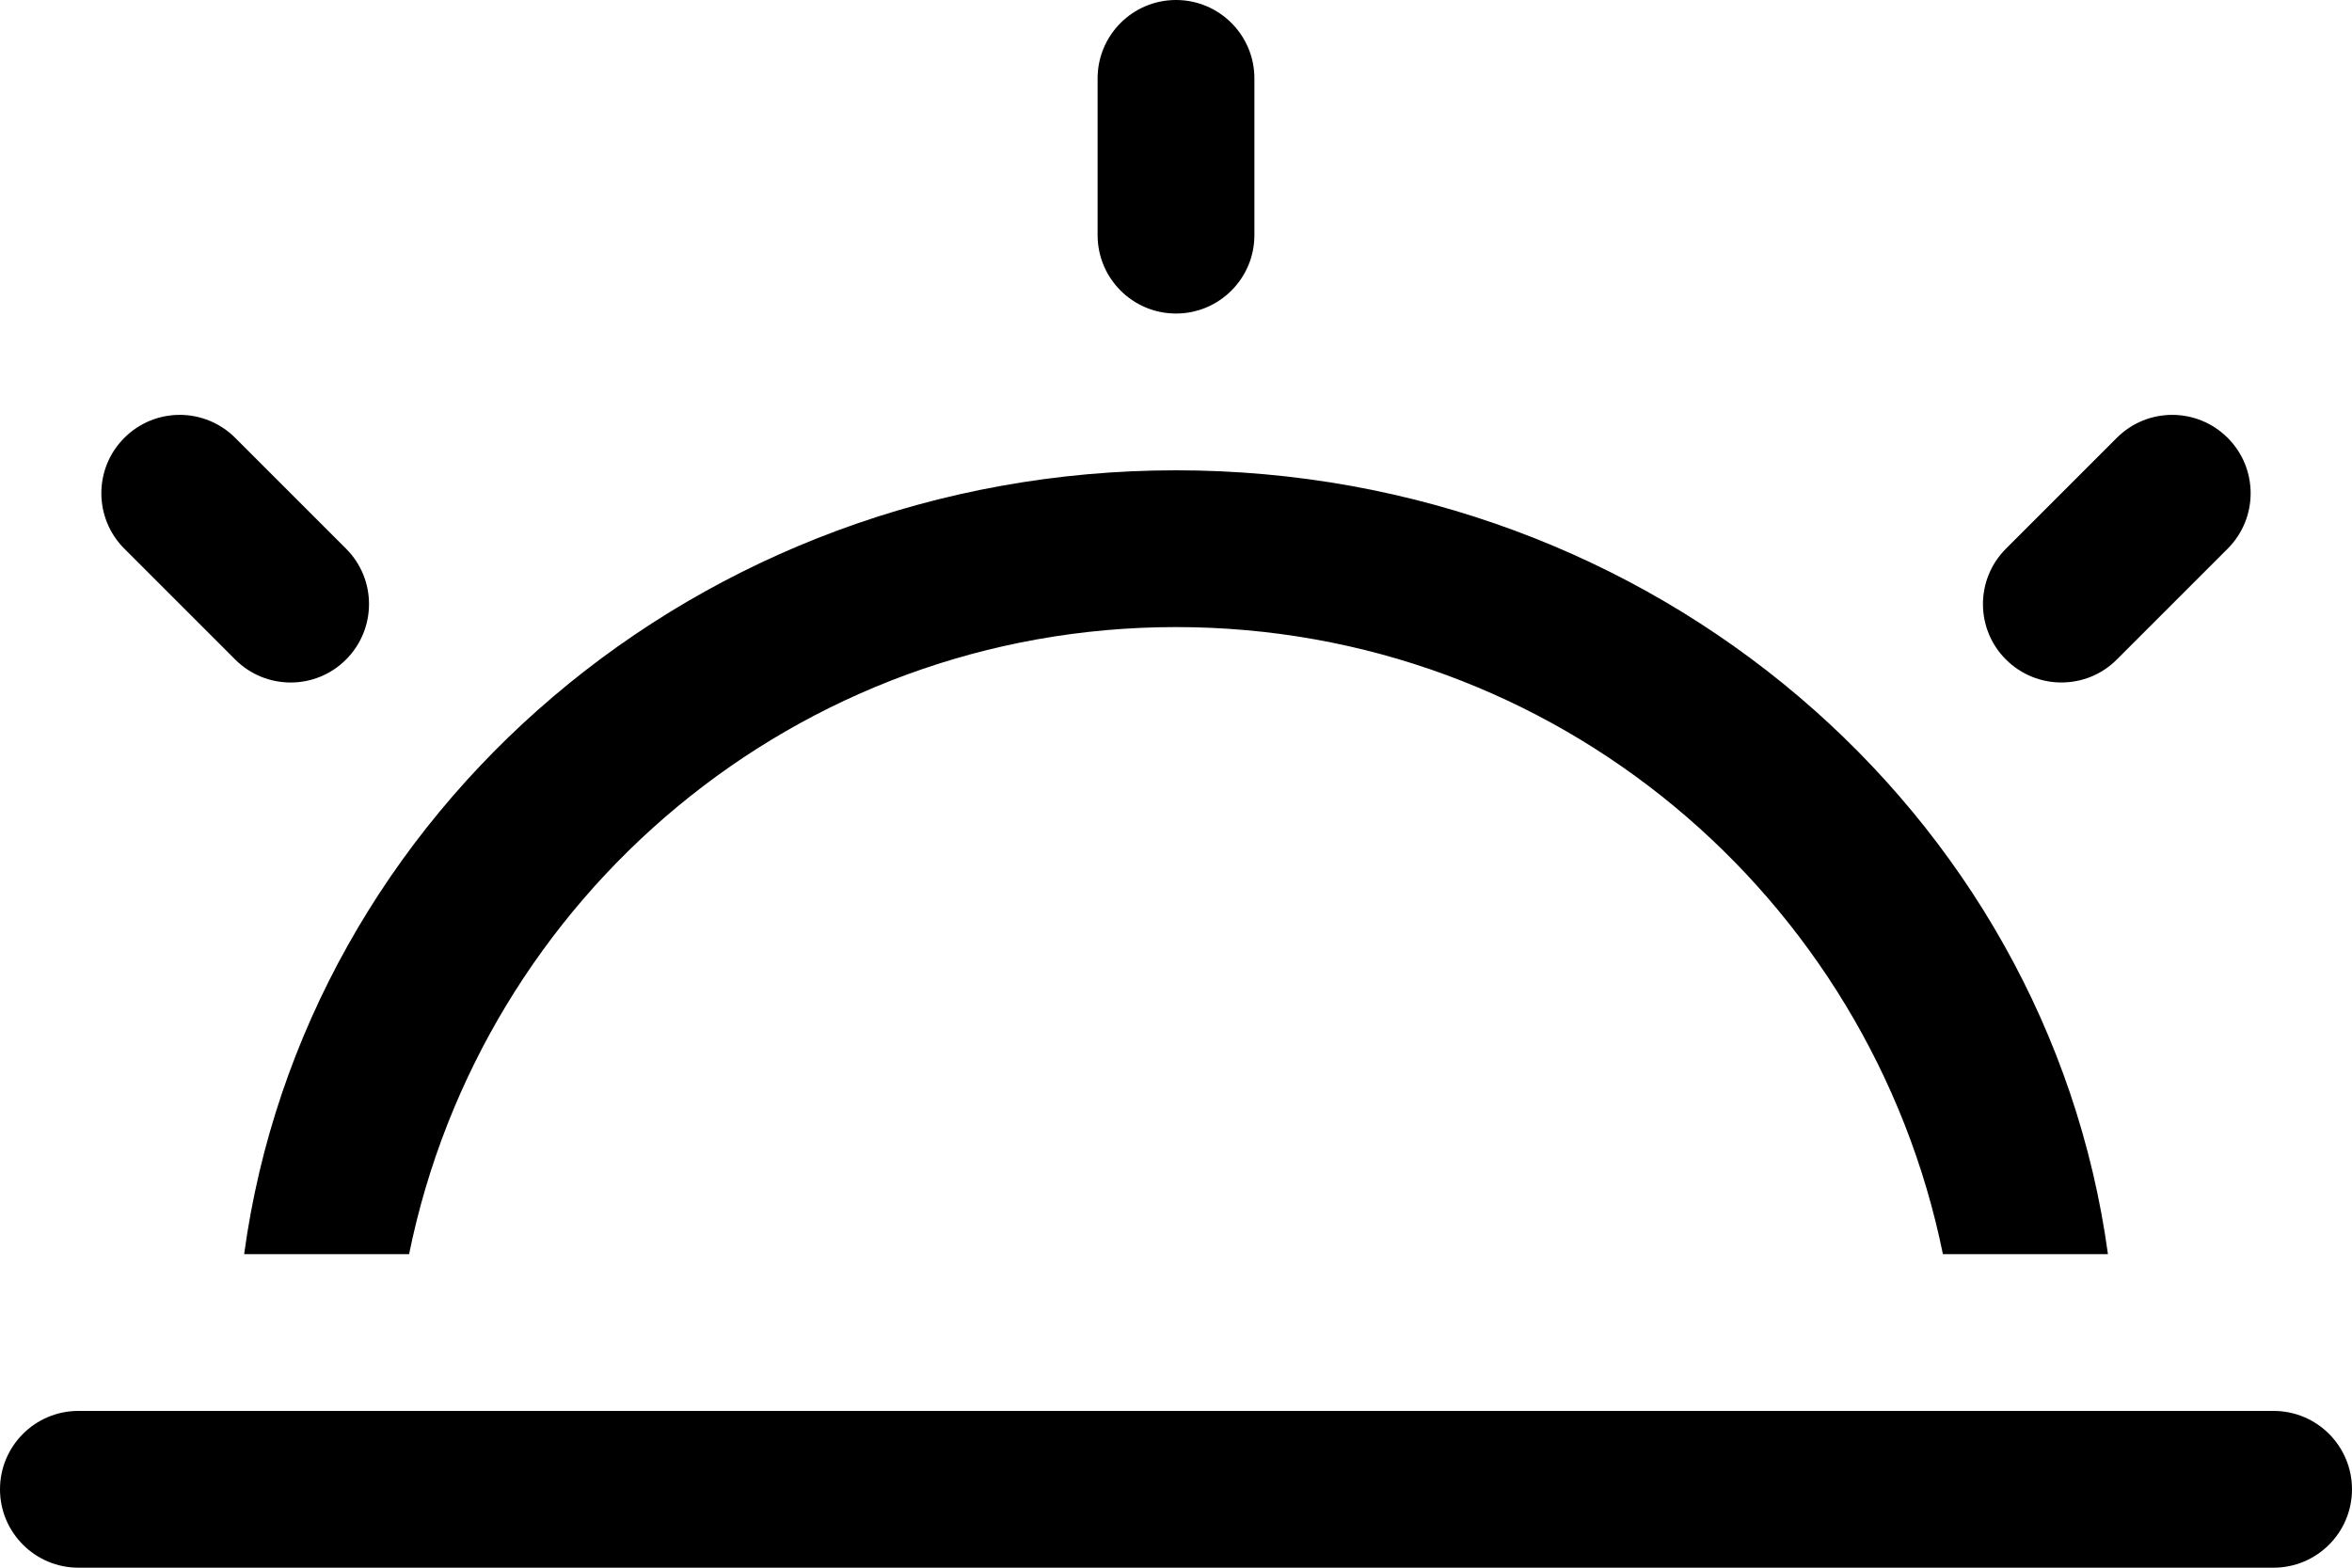 <?xml version="1.0" encoding="iso-8859-1"?>
<!-- Generator: Adobe Illustrator 18.0.0, SVG Export Plug-In . SVG Version: 6.00 Build 0)  -->
<!DOCTYPE svg PUBLIC "-//W3C//DTD SVG 1.1//EN" "http://www.w3.org/Graphics/SVG/1.1/DTD/svg11.dtd">
<svg version="1.1" id="Capa_1" xmlns="http://www.w3.org/2000/svg" xmlns:xlink="http://www.w3.org/1999/xlink" x="0px" y="0px"
	 viewBox="0 0 30 20" style="enable-background:new 0 0 30 20;" xml:space="preserve">
<g id="_x33__7_">
	<g>
		<path style="fill-rule:evenodd;clip-rule:evenodd;" d="M15,4c0.552,0,1-0.448,1-1V1c0-0.552-0.448-1-1-1c-0.552,0-1,0.448-1,1v2
			C14,3.552,14.448,4,15,4z M29,18H1c-0.552,0-1,0.448-1,1c0,0.552,0.448,1,1,1h28c0.552,0,1-0.448,1-1C30,18.448,29.552,18,29,18z
			 M27,8.414L28.414,7c0.391-0.391,0.391-1.024,0-1.414c-0.391-0.391-1.024-0.391-1.414,0L25.586,7
			c-0.391,0.391-0.391,1.024,0,1.414S26.61,8.805,27,8.414z M3,8.414c0.391,0.391,1.024,0.391,1.414,0s0.391-1.024,0-1.414L3,5.586
			c-0.391-0.391-1.024-0.391-1.414,0C1.195,5.976,1.195,6.609,1.586,7L3,8.414z M5.218,16C6.146,11.438,10.161,8,15,8
			c4.839,0,8.854,3.438,9.782,8h2.105C26.118,10.359,21.096,6,15,6C8.904,6,3.882,10.359,3.114,16H5.218z"/>
	</g>
</g>
<g>
</g>
<g>
</g>
<g>
</g>
<g>
</g>
<g>
</g>
<g>
</g>
<g>
</g>
<g>
</g>
<g>
</g>
<g>
</g>
<g>
</g>
<g>
</g>
<g>
</g>
<g>
</g>
<g>
</g>
</svg>
